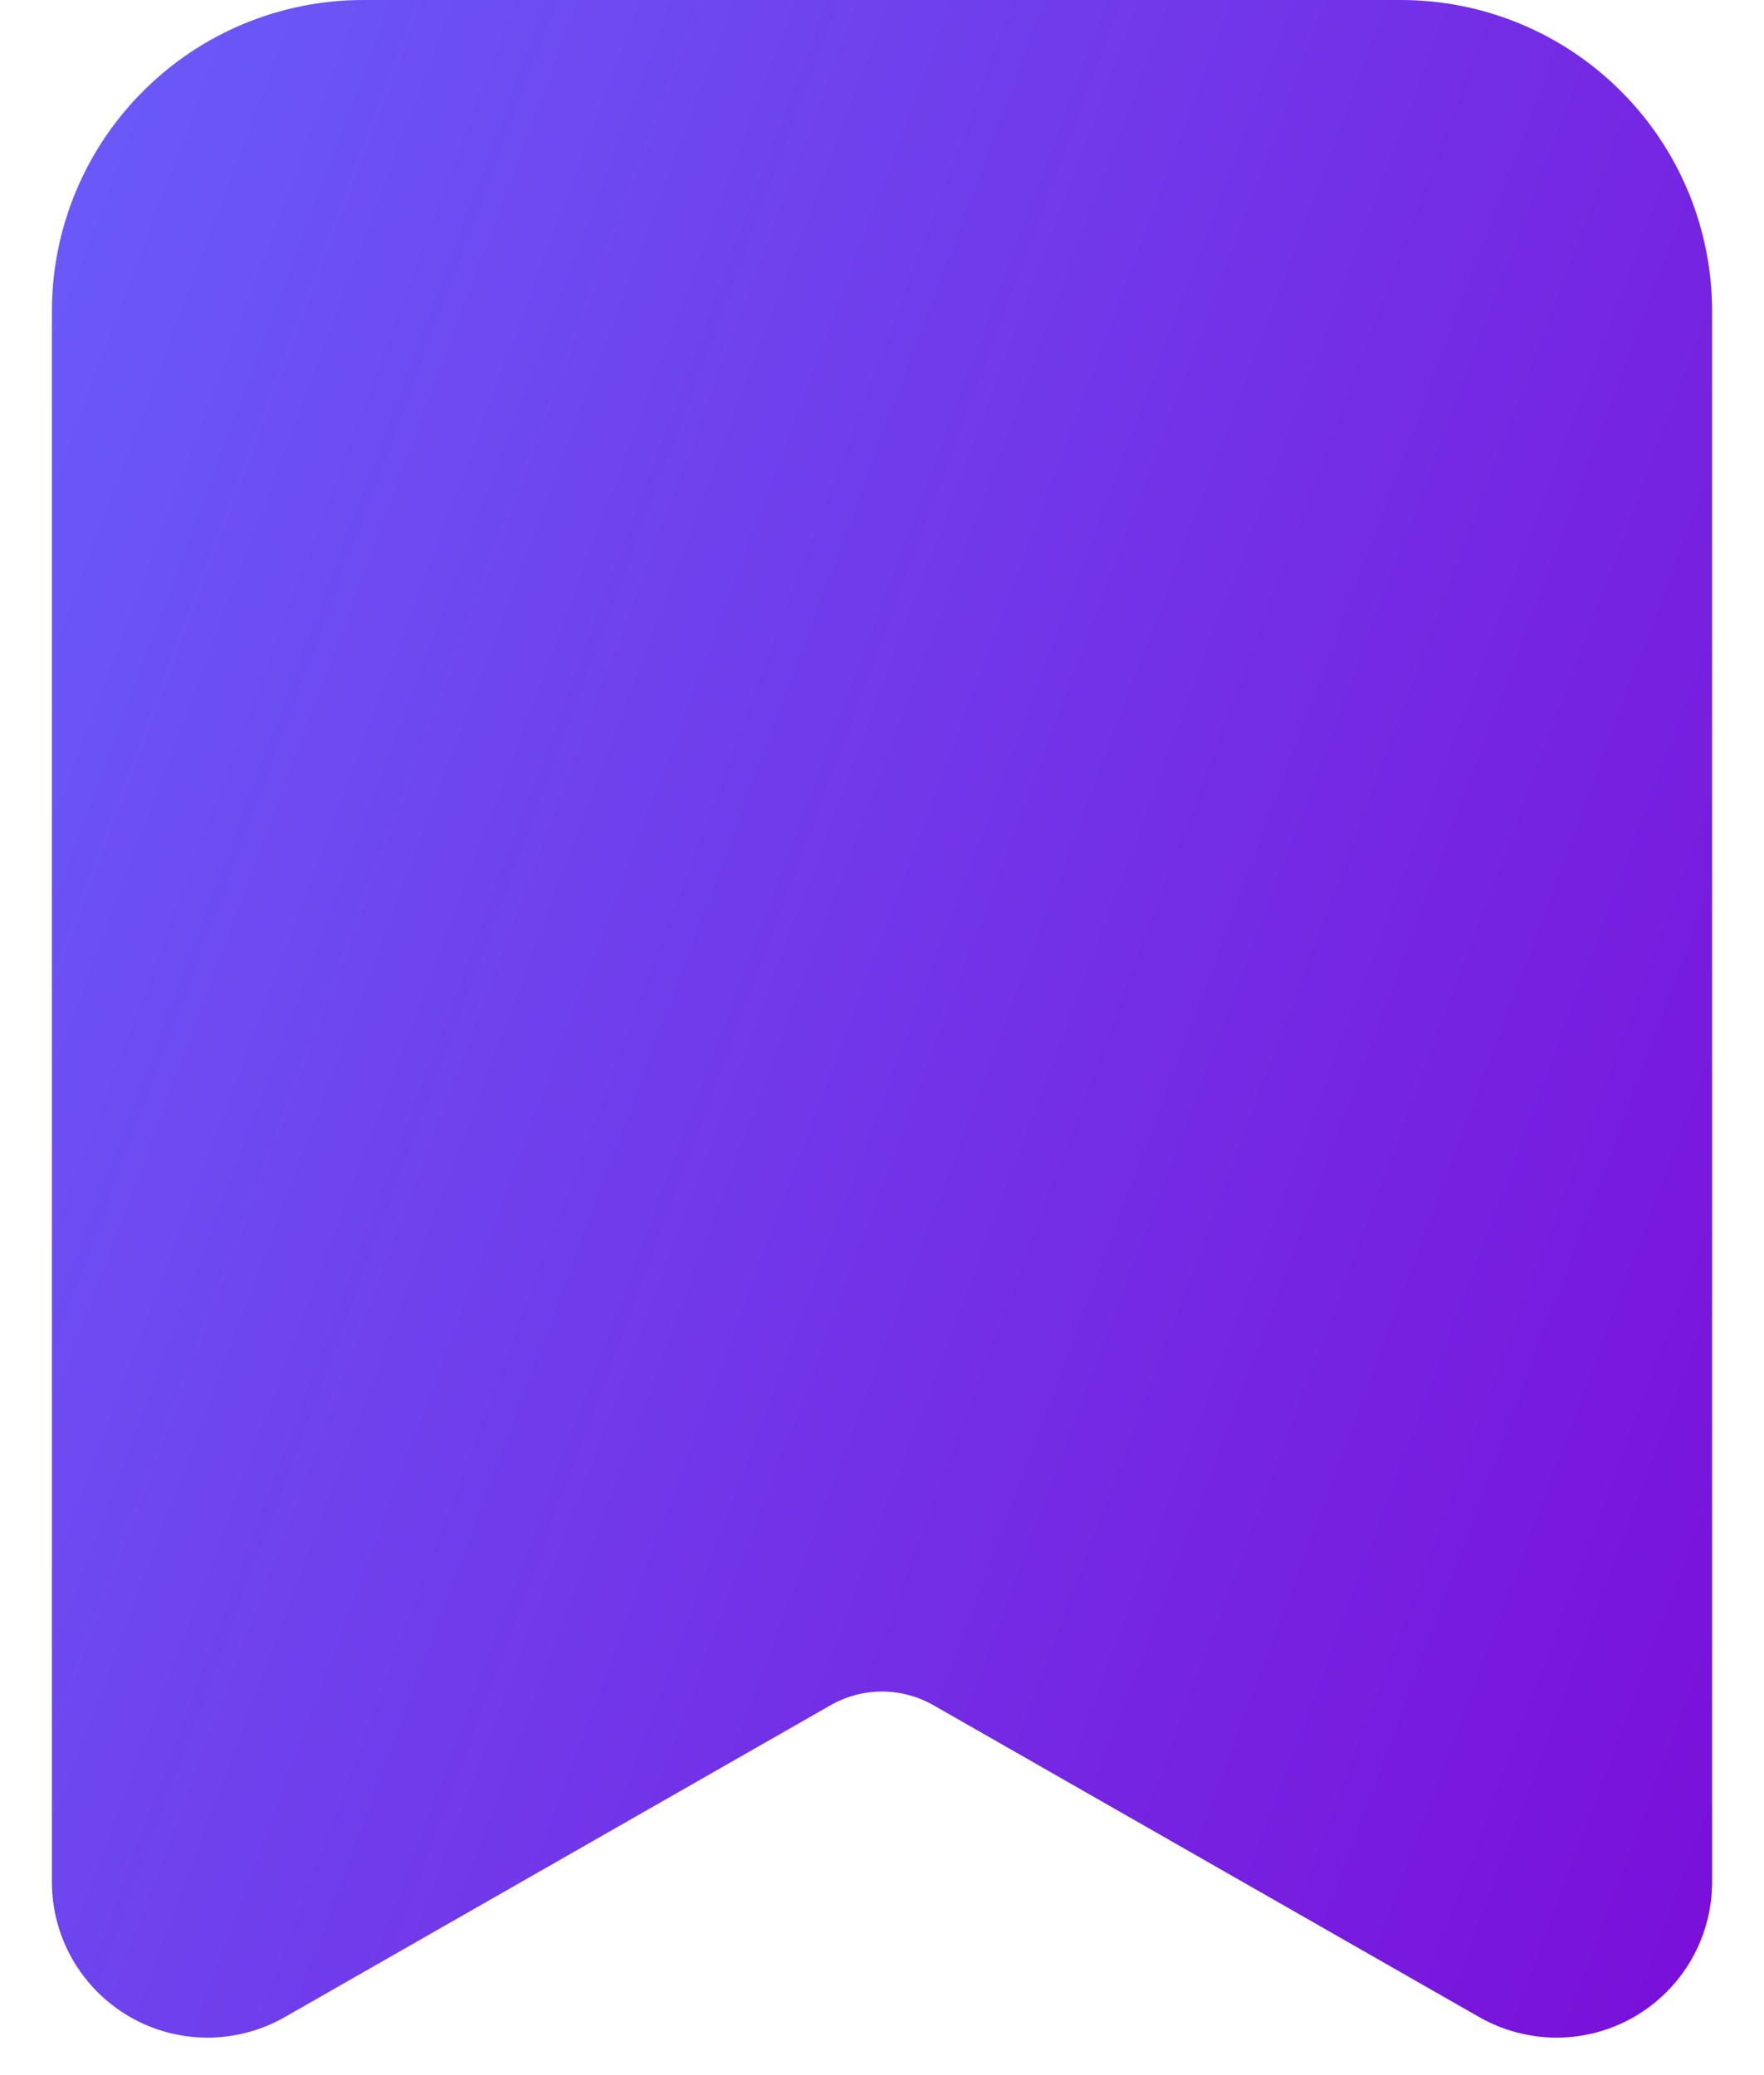 <svg width="17" height="20" viewBox="0 0 17 20" fill="none" xmlns="http://www.w3.org/2000/svg">
<path fill-rule="evenodd" clip-rule="evenodd" d="M3.5 0C2.704 0 1.941 0.316 1.379 0.879C0.816 1.441 0.5 2.204 0.5 3V18.138C0.5 18.401 0.569 18.659 0.7 18.887C0.831 19.114 1.02 19.304 1.247 19.436C1.474 19.568 1.732 19.638 1.995 19.639C2.257 19.639 2.516 19.571 2.744 19.441L8.004 16.435C8.155 16.349 8.326 16.303 8.5 16.303C8.674 16.303 8.845 16.349 8.996 16.435L14.256 19.441C14.484 19.571 14.743 19.639 15.005 19.639C15.268 19.638 15.526 19.568 15.753 19.436C15.98 19.304 16.169 19.114 16.3 18.887C16.431 18.659 16.5 18.401 16.5 18.138V3C16.5 2.204 16.184 1.441 15.621 0.879C15.059 0.316 14.296 0 13.5 0H3.5Z" fill="url(#paint0_linear_18846_11497)"/>
<defs>
<linearGradient id="paint0_linear_18846_11497" x1="16.395" y1="19.639" x2="-3.9" y2="12.051" gradientUnits="userSpaceOnUse">
<stop stop-color="#7A0FD9"/>
<stop offset="1" stop-color="#695CF8"/>
</linearGradient>
</defs>
</svg>
